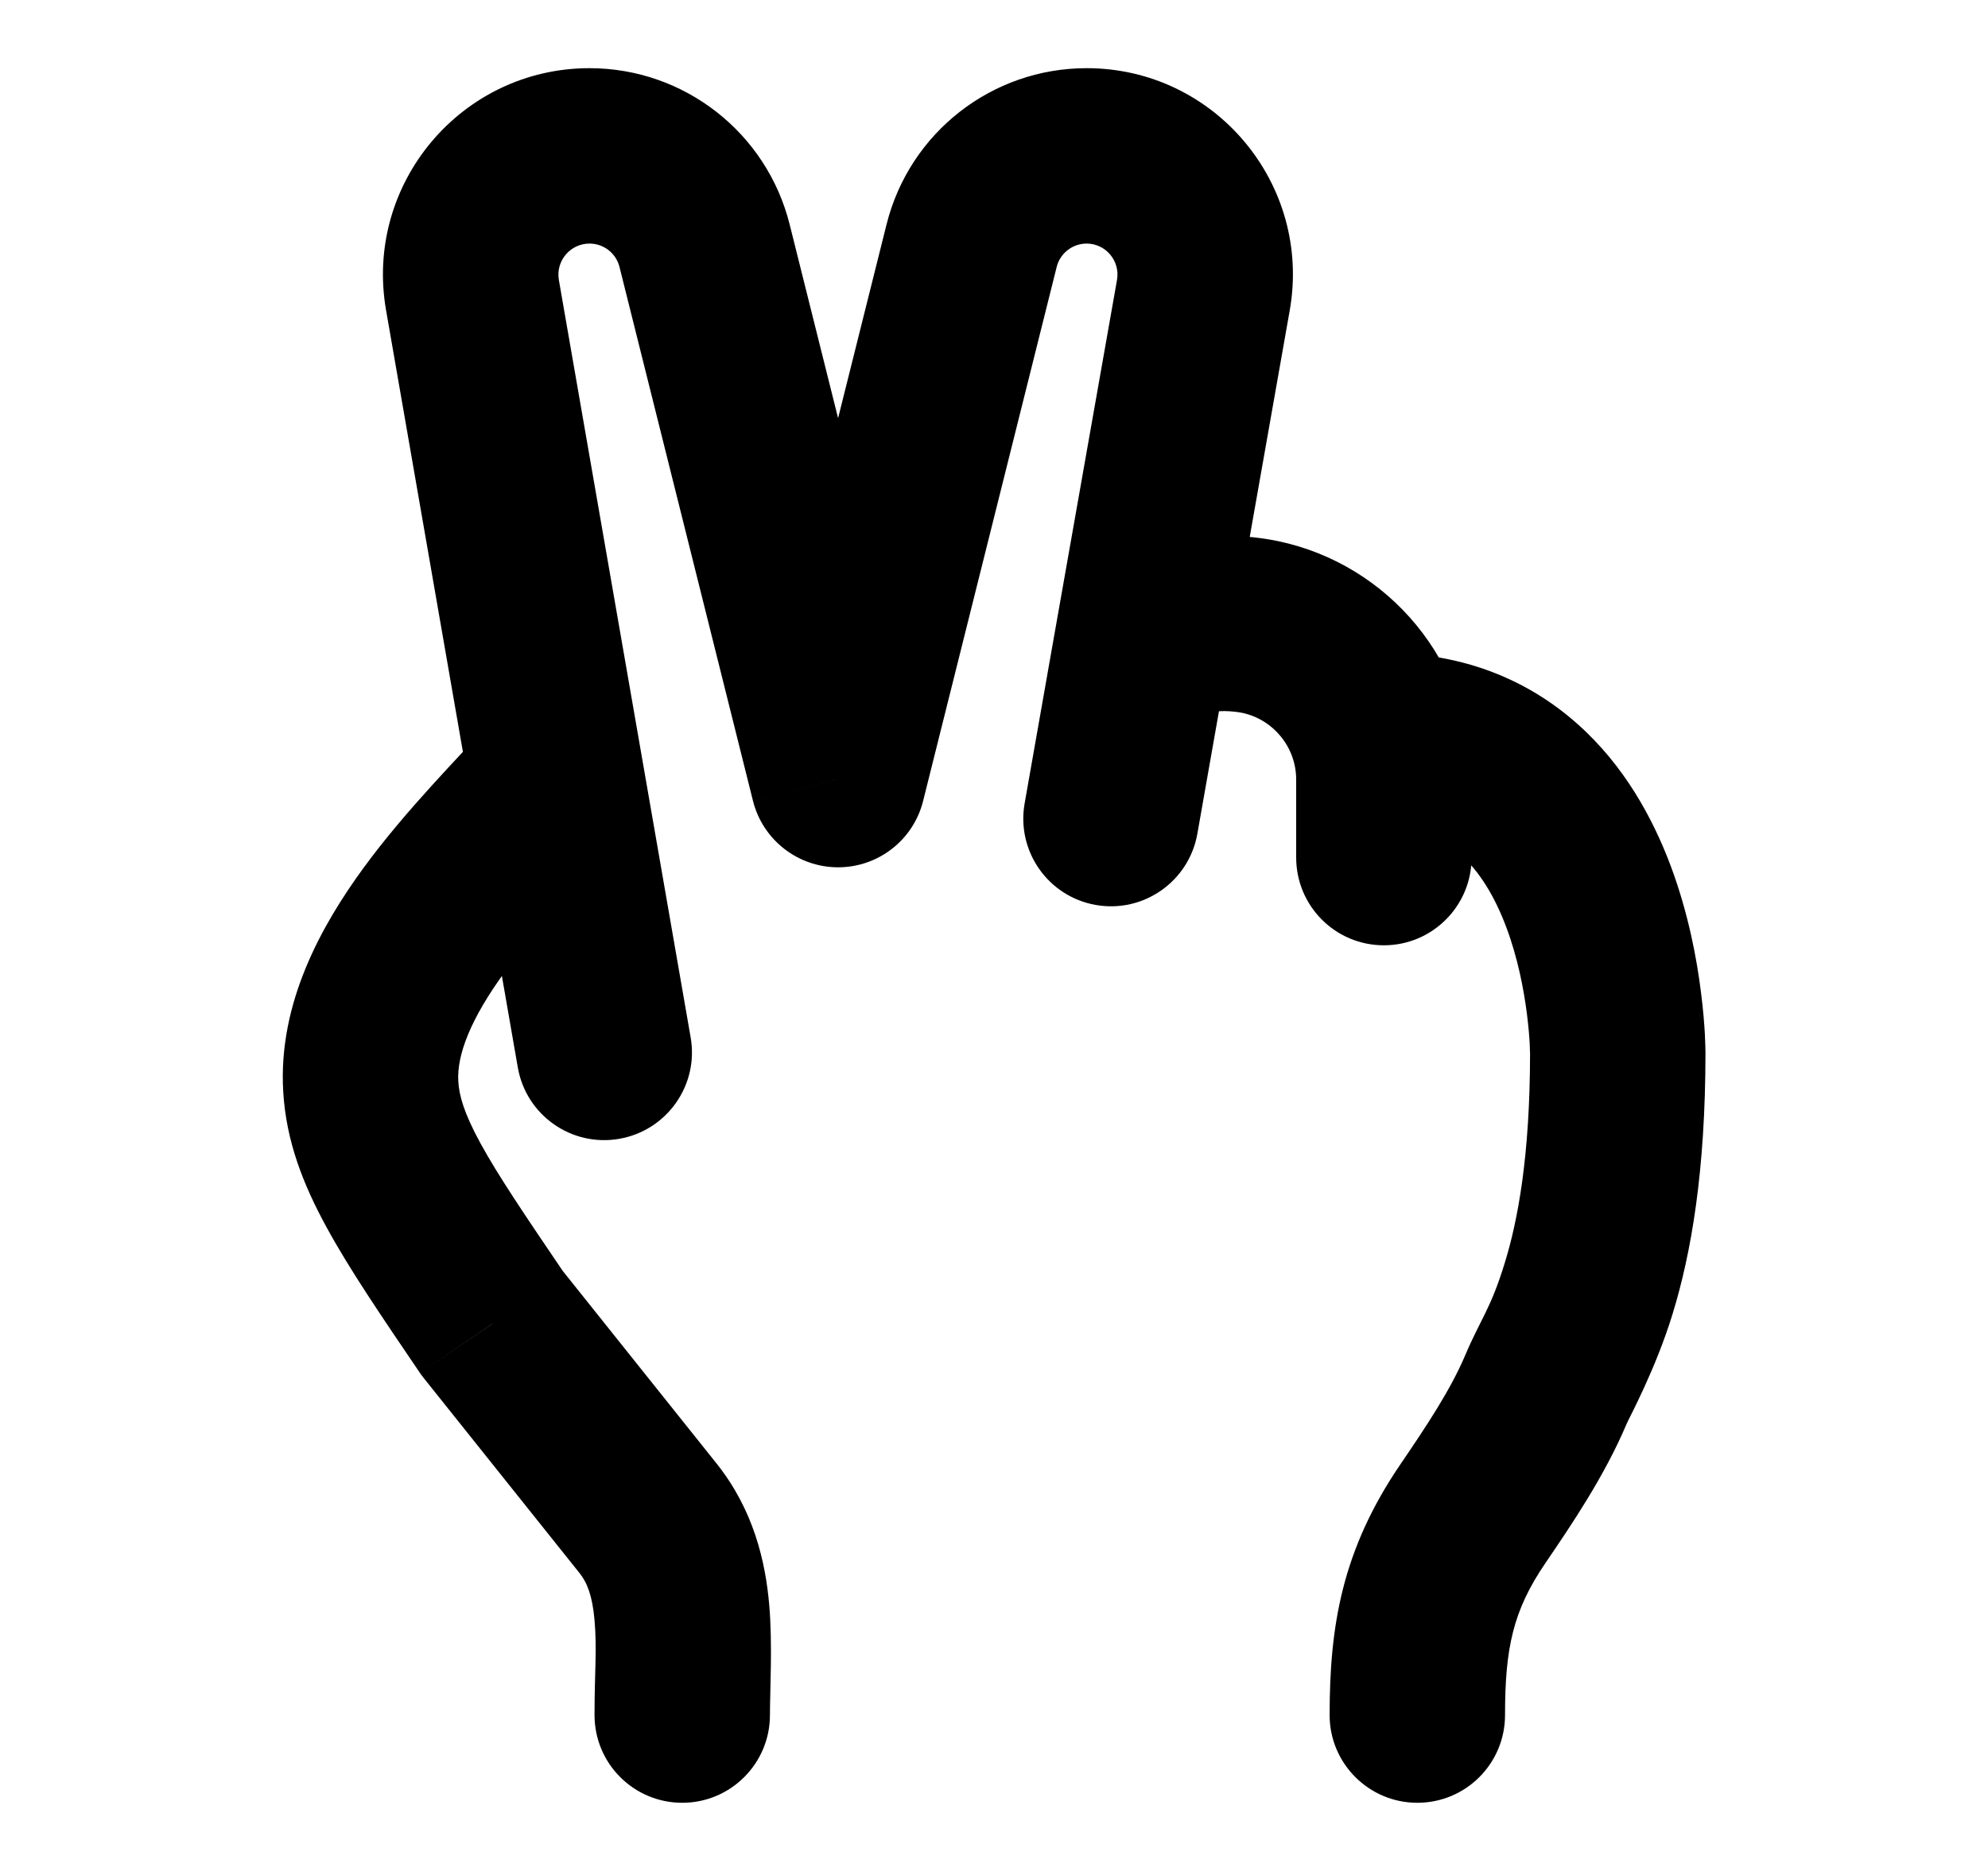 <svg width="17" height="16" viewBox="0 0 17 16" fill="none" xmlns="http://www.w3.org/2000/svg">
<path d="M4.428 9.129C4.499 9.537 4.887 9.81 5.295 9.739C5.703 9.668 5.977 9.28 5.906 8.872L4.428 9.129ZM4.04 2.523L3.301 2.651V2.651L4.04 2.523ZM6.026 2.103L5.298 2.285L6.026 2.103ZM7.167 6.667L6.439 6.849C6.523 7.183 6.823 7.417 7.167 7.417C7.511 7.417 7.811 7.183 7.894 6.849L7.167 6.667ZM8.762 6.87C8.69 7.278 8.962 7.667 9.37 7.739C9.778 7.811 10.167 7.538 10.239 7.13L8.762 6.87ZM10.29 2.524L11.029 2.654V2.654L10.29 2.524ZM8.308 2.101L7.581 1.92L7.581 1.92L8.308 2.101ZM11.084 7.333C11.084 7.748 11.419 8.084 11.834 8.084C12.248 8.084 12.584 7.748 12.584 7.333H11.084ZM10.776 5.362L10.931 4.628L10.931 4.628L10.776 5.362ZM4.212 11.32L3.591 11.741C3.602 11.757 3.614 11.773 3.626 11.788L4.212 11.32ZM5.542 12.984L6.128 12.516L6.128 12.516L5.542 12.984ZM3.17 9.292L2.422 9.336L3.17 9.292ZM13.219 11.884L12.529 11.591L12.529 11.591L13.219 11.884ZM11.834 5.583C11.419 5.583 11.084 5.919 11.084 6.333C11.084 6.748 11.419 7.083 11.834 7.083V5.583ZM12.596 12.943L13.216 13.366L13.216 13.366L12.596 12.943ZM11.37 14.667C11.37 15.081 11.706 15.417 12.12 15.417C12.535 15.417 12.87 15.081 12.87 14.667H11.37ZM5.084 14.667C5.084 15.081 5.419 15.417 5.834 15.417C6.248 15.417 6.584 15.081 6.584 14.667H5.084ZM14.584 9C14.584 8.586 14.248 8.25 13.834 8.25C13.419 8.25 13.084 8.586 13.084 9L14.584 9ZM5.906 8.872L5.5 6.538L4.022 6.795L4.428 9.129L5.906 8.872ZM5.5 6.538L4.779 2.394L3.301 2.651L4.022 6.795L5.5 6.538ZM5.298 2.285L6.439 6.849L7.894 6.485L6.753 1.921L5.298 2.285ZM5.041 2.083C5.163 2.083 5.269 2.166 5.298 2.285L6.753 1.921C6.557 1.135 5.851 0.583 5.041 0.583V2.083ZM4.779 2.394C4.751 2.232 4.876 2.083 5.041 2.083V0.583C3.945 0.583 3.114 1.572 3.301 2.651L4.779 2.394ZM10.239 7.13L10.474 5.797L8.997 5.536L8.762 6.87L10.239 7.13ZM10.474 5.797L11.029 2.654L9.552 2.393L8.997 5.536L10.474 5.797ZM7.581 1.92L6.439 6.485L7.894 6.849L9.036 2.283L7.581 1.92ZM9.292 0.583C8.482 0.583 7.777 1.134 7.581 1.92L9.036 2.283C9.065 2.166 9.171 2.083 9.292 2.083V0.583ZM11.029 2.654C11.219 1.574 10.389 0.583 9.292 0.583V2.083C9.456 2.083 9.58 2.232 9.552 2.393L11.029 2.654ZM11.084 6.667V7.333H12.584V6.667H11.084ZM10.622 6.096C10.886 6.152 11.084 6.387 11.084 6.667H12.584C12.584 5.663 11.875 4.827 10.931 4.628L10.622 6.096ZM3.626 11.788L4.956 13.453L6.128 12.516L4.798 10.851L3.626 11.788ZM4.832 10.898C4.488 10.391 4.26 10.054 4.109 9.778C3.965 9.514 3.926 9.366 3.919 9.247L2.422 9.336C2.447 9.759 2.592 10.129 2.793 10.496C2.986 10.851 3.263 11.258 3.591 11.741L4.832 10.898ZM13.084 9C13.084 9.894 12.977 10.446 12.868 10.799C12.746 11.198 12.662 11.277 12.529 11.591L13.91 12.176C13.934 12.12 14.157 11.711 14.302 11.239C14.462 10.72 14.584 10.016 14.584 9L13.084 9ZM13.834 9C14.584 9 14.584 9 14.584 9C14.584 8.999 14.584 8.999 14.584 8.999C14.584 8.998 14.584 8.998 14.584 8.997C14.584 8.996 14.584 8.995 14.584 8.994C14.584 8.991 14.584 8.988 14.583 8.983C14.583 8.975 14.583 8.965 14.583 8.951C14.582 8.925 14.581 8.89 14.579 8.845C14.574 8.758 14.565 8.636 14.546 8.49C14.511 8.204 14.438 7.809 14.286 7.403C14.135 7.001 13.891 6.547 13.488 6.19C13.07 5.818 12.518 5.583 11.834 5.583V7.083C12.149 7.083 12.347 7.182 12.492 7.311C12.652 7.453 12.782 7.666 12.881 7.93C12.979 8.191 13.031 8.463 13.058 8.677C13.071 8.781 13.078 8.868 13.081 8.926C13.082 8.955 13.083 8.976 13.083 8.989C13.083 8.995 13.084 9 13.084 9.002C13.084 9.003 13.084 9.003 13.084 9.003C13.084 9.003 13.084 9.002 13.084 9.002C13.084 9.002 13.084 9.001 13.084 9.001C13.084 9.001 13.084 9.001 13.084 9.001C13.084 9 13.084 9 13.834 9ZM13.216 13.366C13.436 13.043 13.72 12.625 13.91 12.176L12.529 11.591C12.405 11.882 12.207 12.183 11.977 12.52L13.216 13.366ZM11.977 12.52C11.474 13.257 11.37 13.908 11.37 14.667H12.87C12.87 14.094 12.938 13.773 13.216 13.366L11.977 12.52ZM4.956 13.453C5.021 13.534 5.066 13.648 5.084 13.855C5.106 14.105 5.084 14.299 5.084 14.667H6.584C6.584 14.462 6.607 14.055 6.578 13.726C6.546 13.355 6.445 12.914 6.128 12.516L4.956 13.453ZM4.205 6.164C3.938 6.459 3.47 6.928 3.111 7.419C2.754 7.907 2.376 8.575 2.422 9.336L3.919 9.247C3.906 9.025 4.02 8.717 4.321 8.306C4.619 7.898 4.976 7.547 5.317 7.17L4.205 6.164ZM10.455 5.878C10.419 6 10.344 6.067 10.307 6.091C10.279 6.11 10.275 6.104 10.318 6.095C10.356 6.087 10.41 6.081 10.472 6.081C10.533 6.082 10.586 6.089 10.622 6.096L10.931 4.628C10.663 4.572 10.32 4.56 10.002 4.628C9.732 4.686 9.187 4.873 9.016 5.455L10.455 5.878ZM13.084 9C13.084 9 13.834 9 14.584 9C14.584 9 14.584 9 13.834 9C13.084 9 13.084 9 13.084 9C13.834 9 14.584 9 14.584 9L13.084 9Z" fill="currentColor"/>
</svg>
